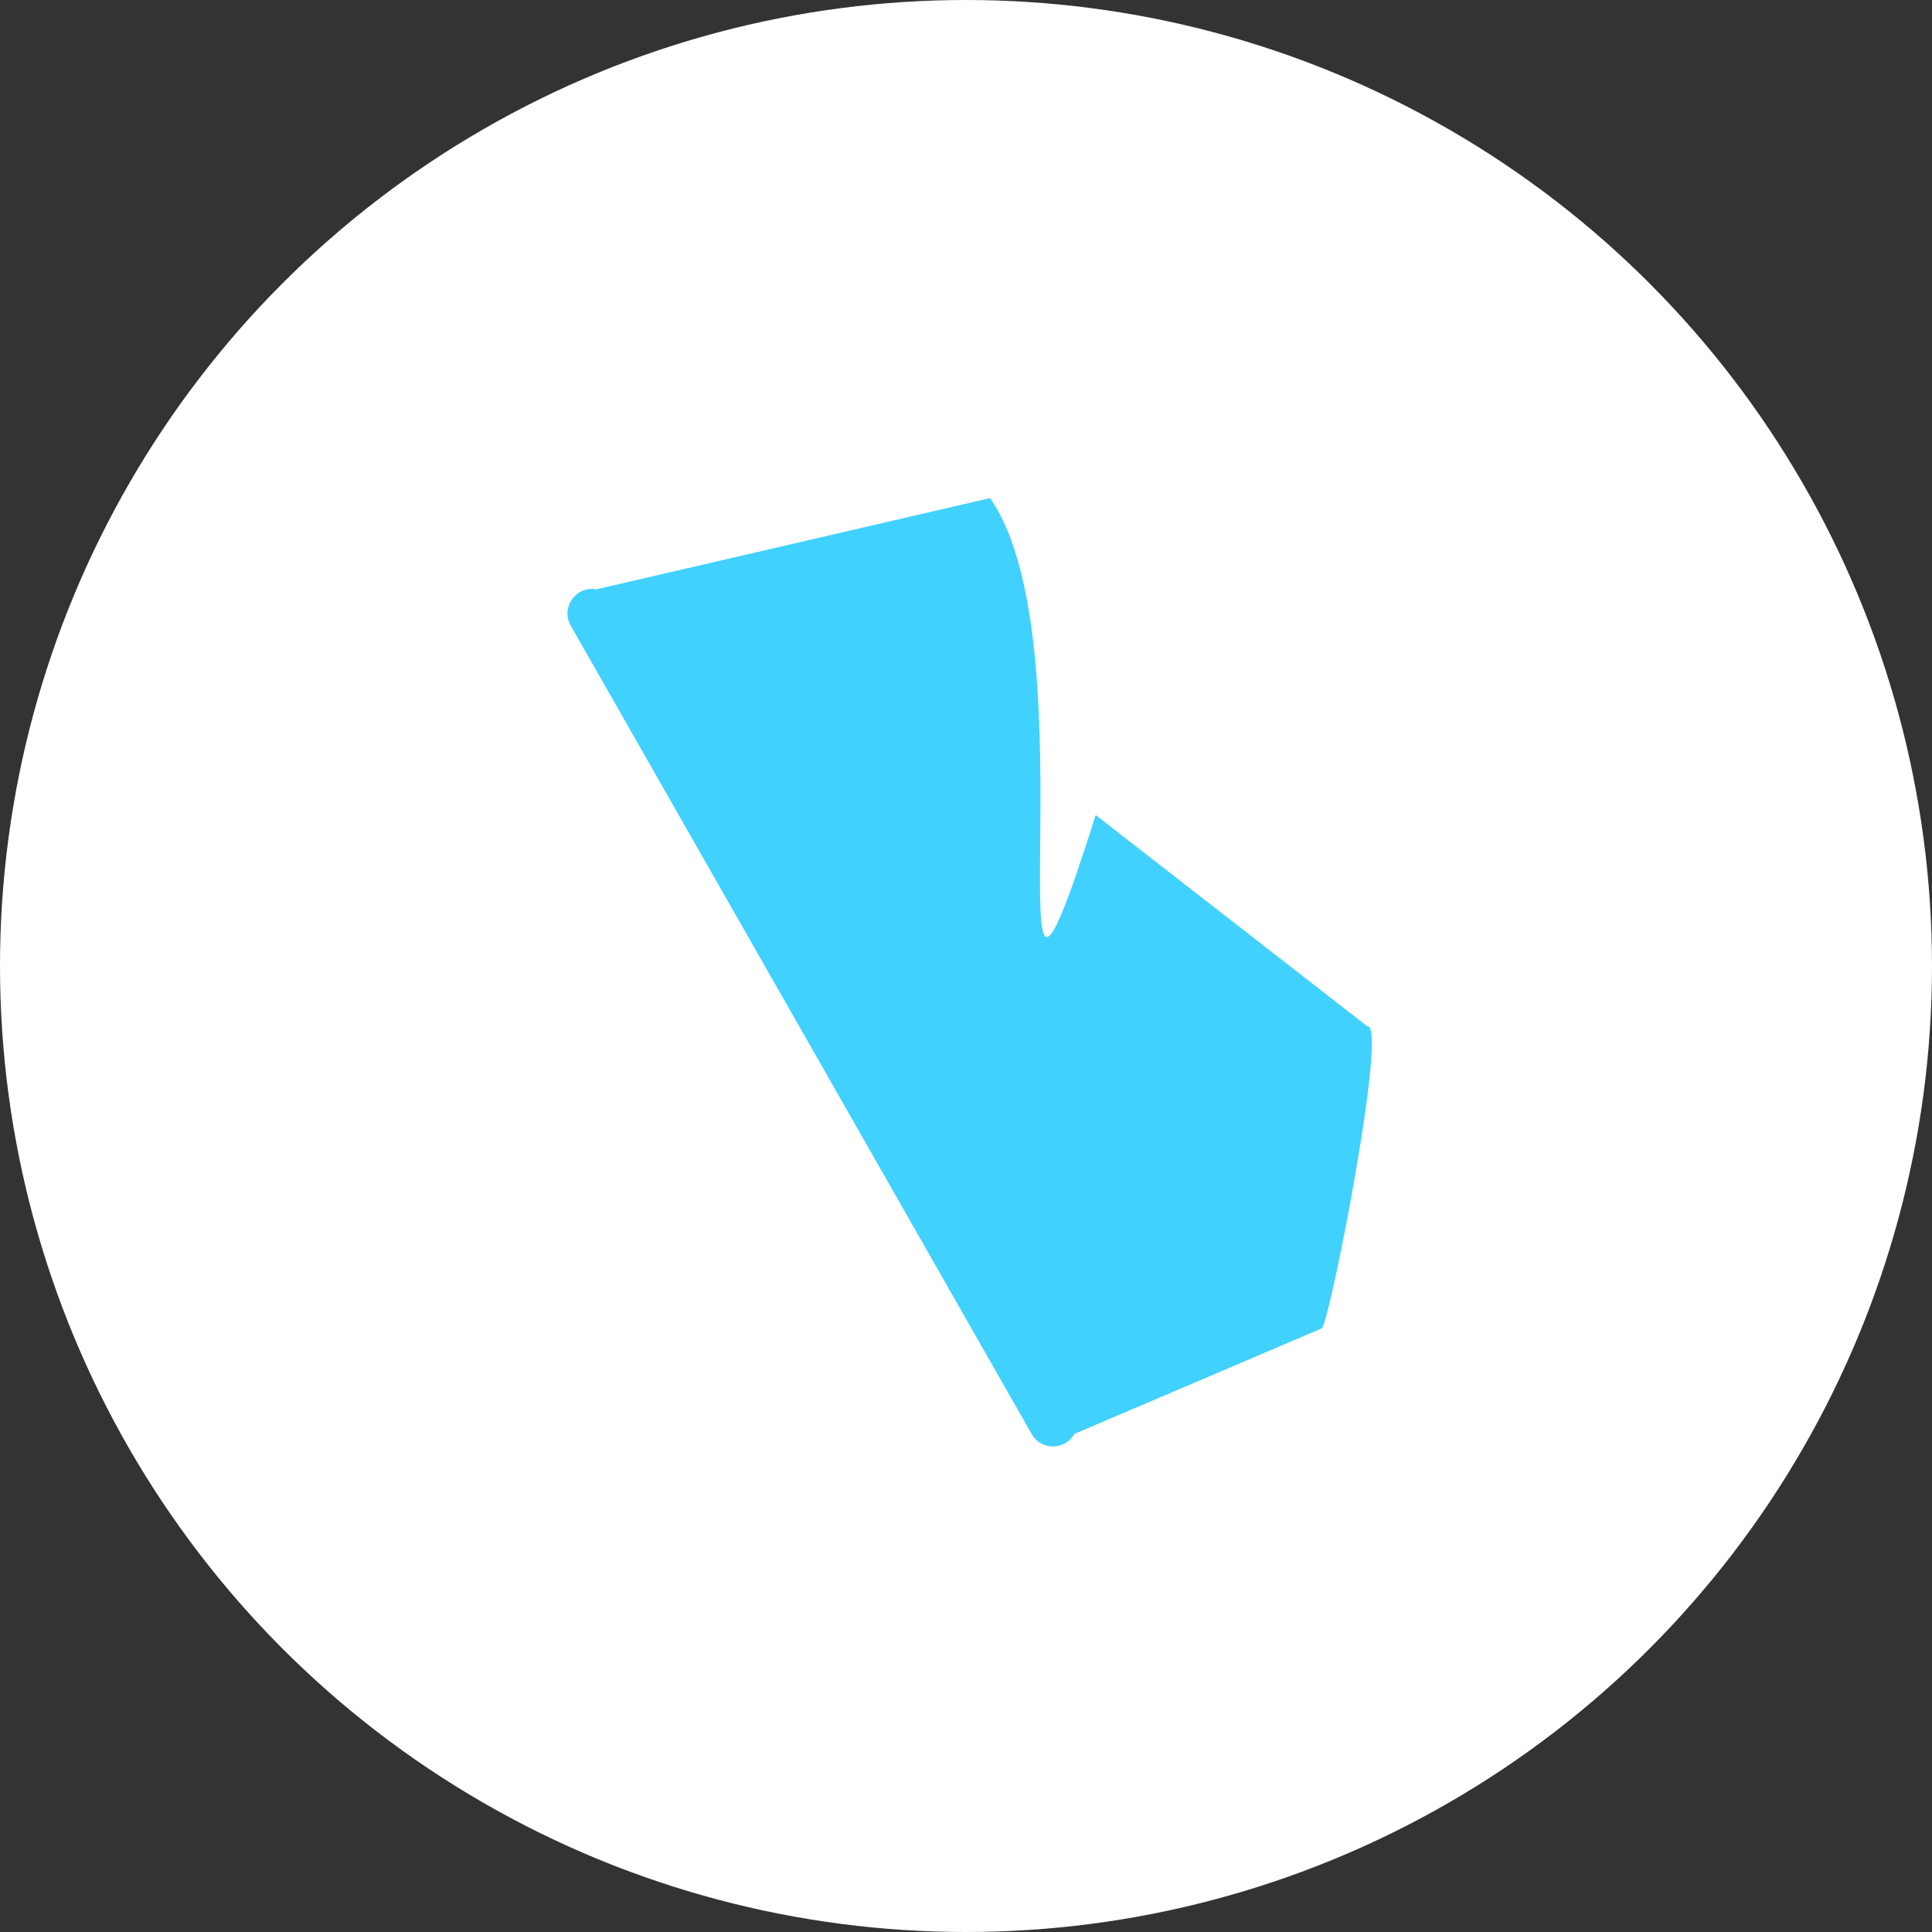<svg width="64" height="64" viewBox="0 0 64 64" fill="none" xmlns="http://www.w3.org/2000/svg">
<rect x="0" y="0" width="64" height="64" fill="#333333" stroke="none"/>
<circle cx="32" cy="32" r="32" fill="white"/>
<path d="M43.797 44L35.593 47.499C35.284 48.052 34.49 48.055 34.176 47.505L18.906 20.726C18.564 20.127 19.076 19.401 19.756 19.522L32.797 16.5C36.297 21.5 32.559 38.799 36.297 27L45.297 34C45.974 33.877 44.133 43.399 43.797 44Z" fill="url(#paint0_linear_321_77)"/>
<defs>
<linearGradient id="paint0_linear_321_77" x1="-10.393" y1="236.877" x2="1604.49" y2="2430.03" gradientUnits="userSpaceOnUse">
<stop stop-color="#41D1FF"/>
<stop offset="1" stop-color="#BD34FE"/>
</linearGradient>
</defs>
</svg>

